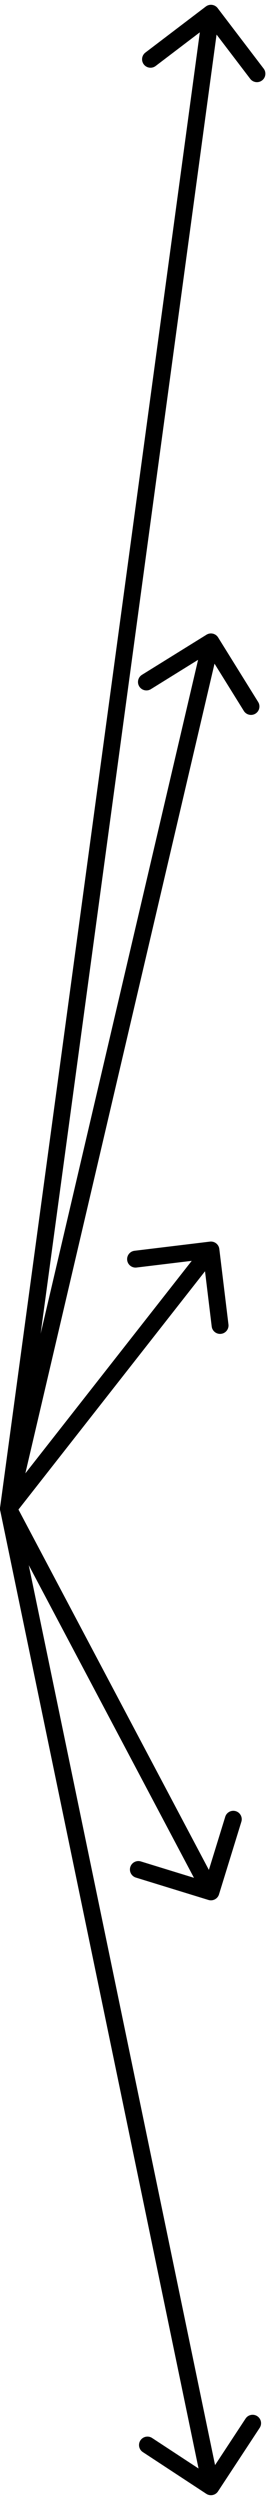 <svg viewBox="0 0 32 296" fill="none" xmlns="http://www.w3.org/2000/svg">
<path d="M0.213 178.007C-0.128 178.442 -0.052 179.07 0.383 179.411C0.818 179.752 1.446 179.676 1.787 179.241L0.213 178.007ZM25.993 147.88C25.926 147.331 25.428 146.941 24.88 147.007L15.945 148.091C15.397 148.157 15.006 148.656 15.073 149.204C15.139 149.752 15.638 150.143 16.186 150.076L24.128 149.113L25.091 157.055C25.157 157.603 25.656 157.994 26.204 157.927C26.752 157.861 27.143 157.362 27.076 156.814L25.993 147.88ZM1.787 179.241L25.787 148.617L24.213 147.383L0.213 178.007L1.787 179.241Z" fill="currentColor"/>
<path d="M0.009 178.49C-0.065 179.037 0.318 179.541 0.866 179.615C1.413 179.689 1.917 179.306 1.991 178.758L0.009 178.49ZM25.796 0.962C25.461 0.522 24.834 0.437 24.394 0.772L17.233 6.223C16.794 6.558 16.709 7.185 17.043 7.625C17.378 8.064 18.005 8.149 18.445 7.815L24.81 2.969L29.656 9.334C29.99 9.774 30.618 9.859 31.057 9.524C31.497 9.19 31.582 8.562 31.247 8.123L25.796 0.962ZM1.991 178.758L25.991 1.702L24.009 1.433L0.009 178.49L1.991 178.758Z" fill="currentColor"/>
<path d="M1.979 178.421C1.867 177.88 1.338 177.533 0.797 177.645C0.256 177.757 -0.091 178.286 0.021 178.827L1.979 178.421ZM24.451 295.269C24.913 295.572 25.533 295.443 25.836 294.982L30.776 287.459C31.079 286.997 30.951 286.377 30.489 286.074C30.027 285.771 29.407 285.899 29.104 286.361L24.713 293.048L18.026 288.657C17.564 288.353 16.944 288.482 16.641 288.944C16.338 289.405 16.466 290.025 16.928 290.328L24.451 295.269ZM0.021 178.827L24.021 294.636L25.979 294.23L1.979 178.421L0.021 178.827Z" fill="currentColor"/>
<path d="M1.884 178.156C1.626 177.668 1.021 177.482 0.532 177.74C0.044 177.998 -0.142 178.603 0.116 179.092L1.884 178.156ZM24.706 224.956C25.233 225.118 25.793 224.822 25.956 224.294L28.606 215.693C28.768 215.166 28.472 214.606 27.945 214.443C27.417 214.281 26.857 214.577 26.695 215.105L24.339 222.75L16.694 220.394C16.166 220.232 15.606 220.528 15.443 221.055C15.281 221.583 15.577 222.143 16.105 222.306L24.706 224.956ZM0.116 179.092L24.116 224.468L25.884 223.532L1.884 178.156L0.116 179.092Z" fill="currentColor"/>
<path d="M0.026 178.396C-0.099 178.934 0.235 179.472 0.772 179.598C1.31 179.724 1.848 179.39 1.974 178.852L0.026 178.396ZM25.85 75.472C25.558 75.003 24.942 74.859 24.473 75.15L16.826 79.898C16.357 80.189 16.213 80.806 16.505 81.275C16.796 81.744 17.412 81.888 17.882 81.597L24.678 77.377L28.898 84.174C29.189 84.643 29.806 84.787 30.275 84.496C30.744 84.204 30.889 83.588 30.597 83.118L25.85 75.472ZM1.974 178.852L25.974 76.228L24.026 75.772L0.026 178.396L1.974 178.852Z" fill="currentColor"/>
</svg>
